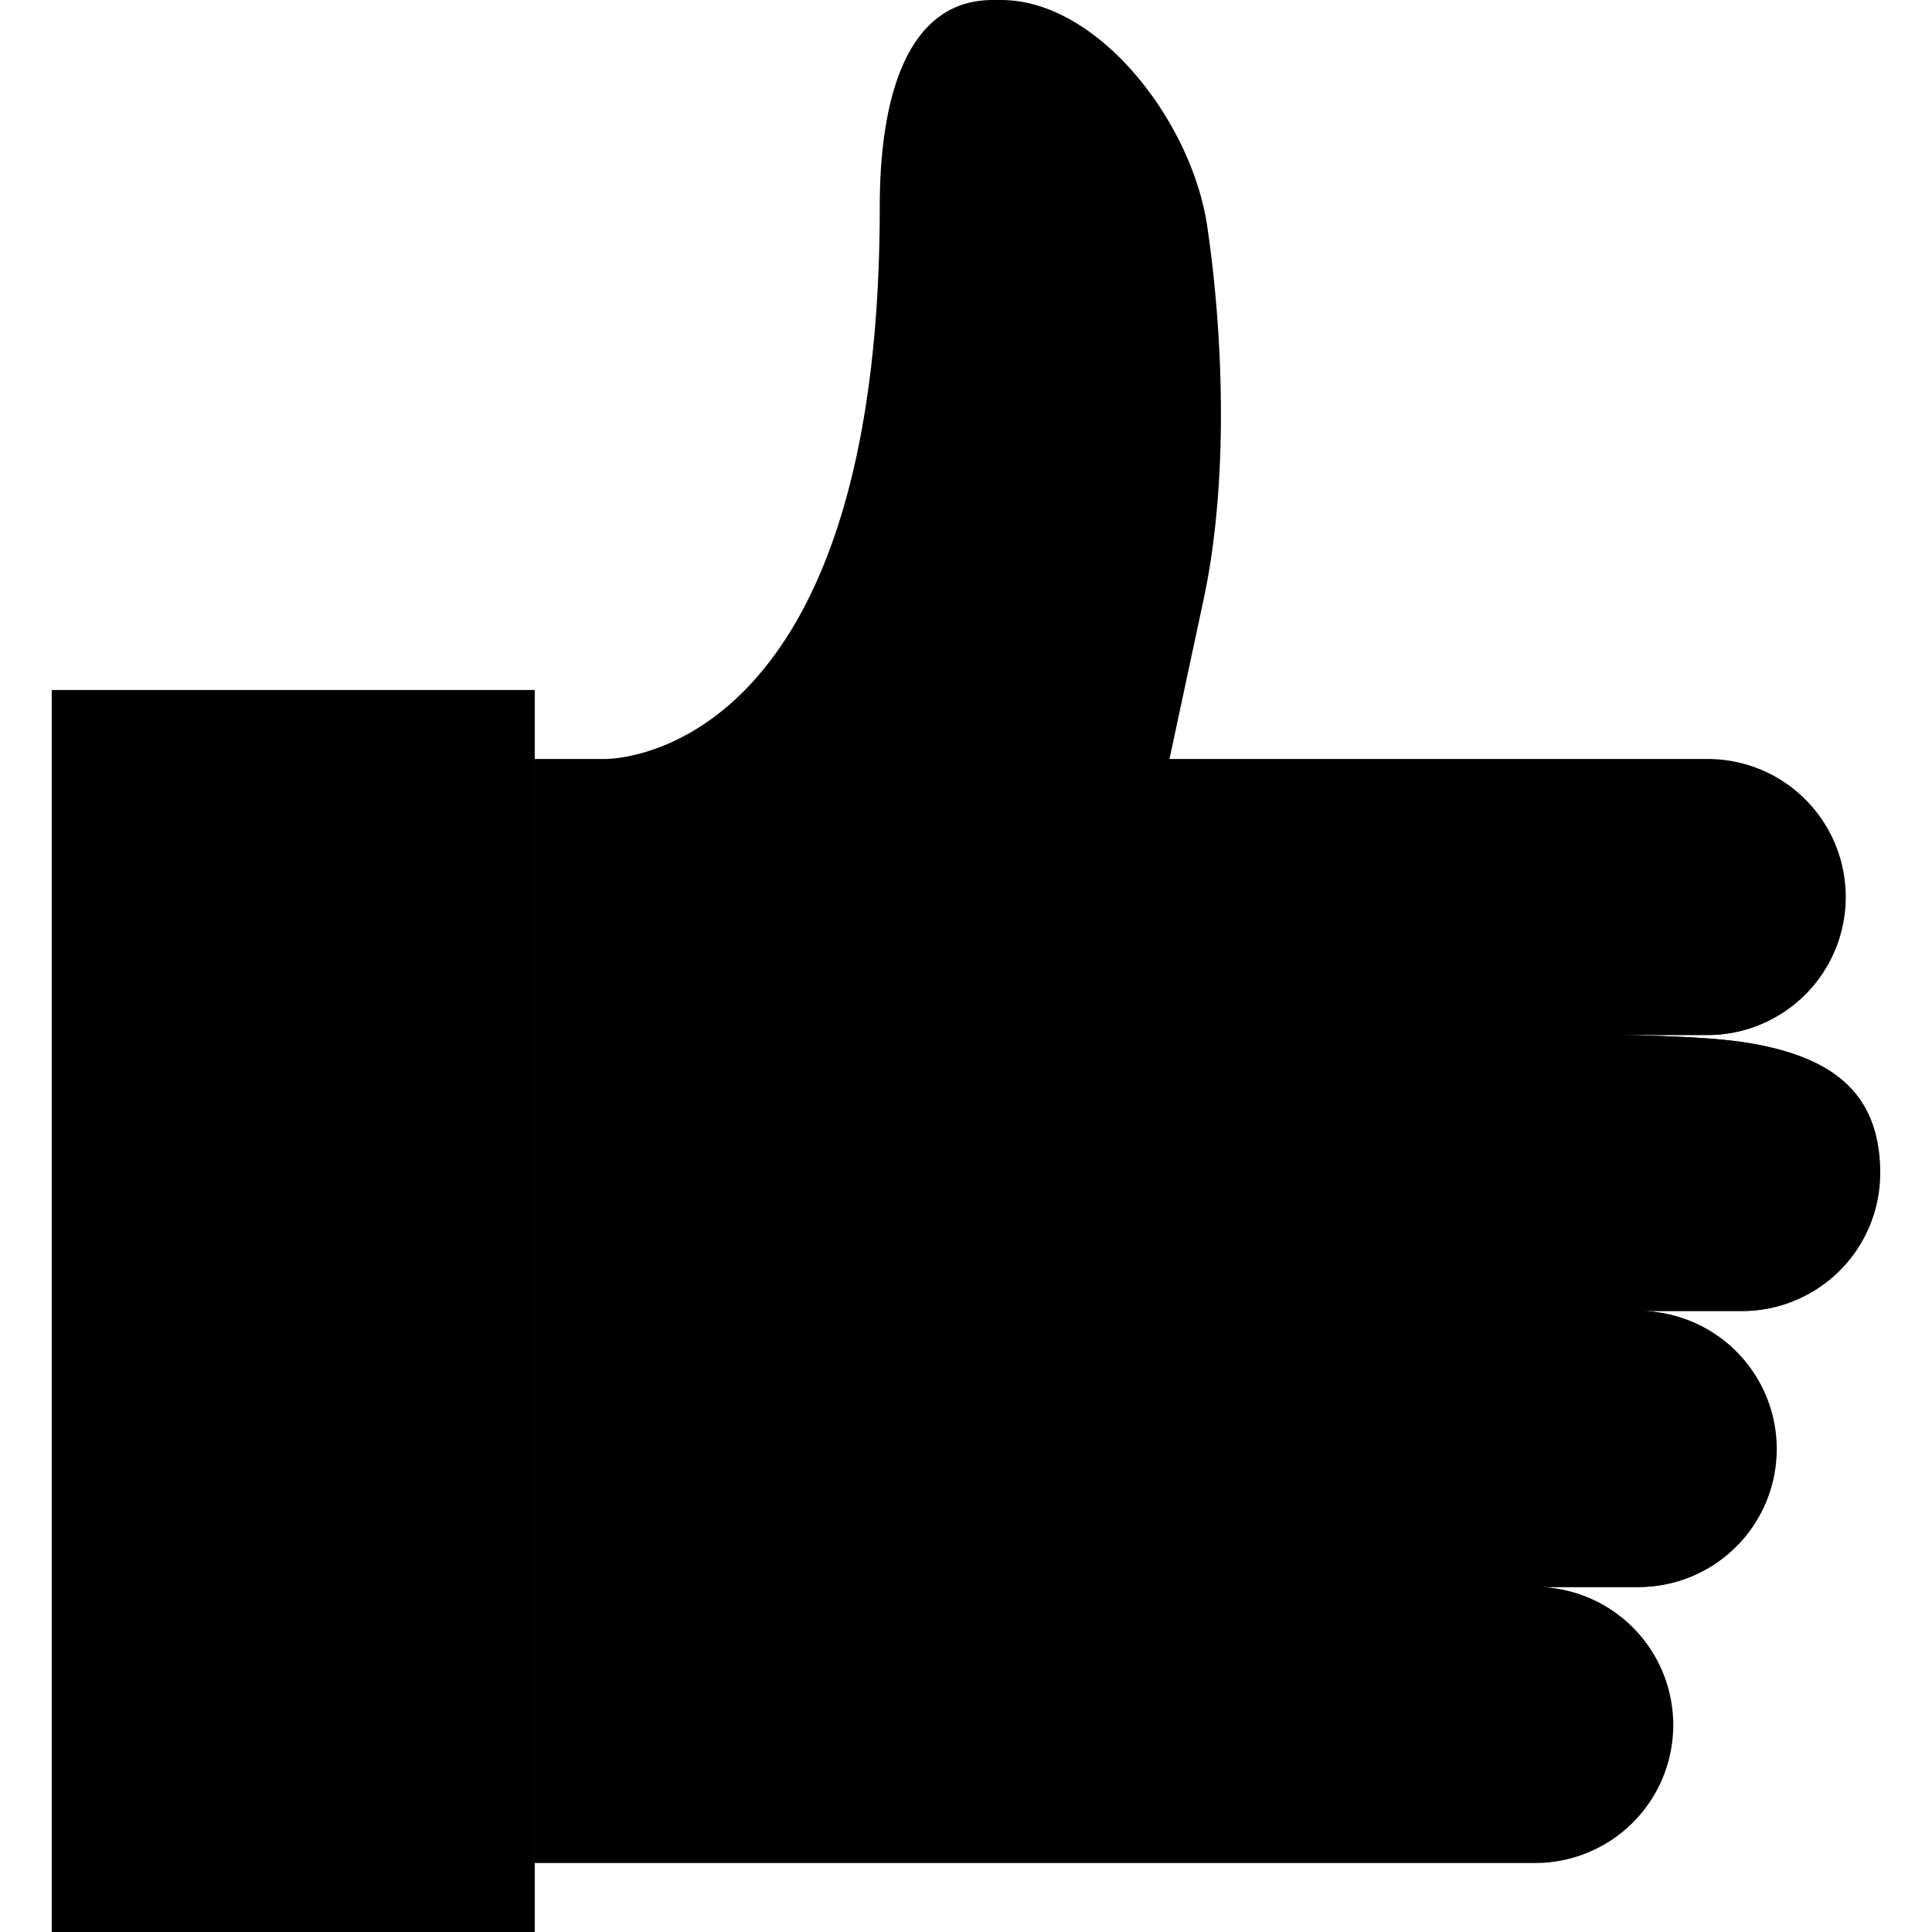<?xml version="1.0" standalone="no"?><!DOCTYPE svg PUBLIC "-//W3C//DTD SVG 1.1//EN" "http://www.w3.org/Graphics/SVG/1.1/DTD/svg11.dtd"><svg t="1710841079588" class="icon" viewBox="0 0 1024 1024" version="1.1" xmlns="http://www.w3.org/2000/svg" p-id="1143" xmlns:xlink="http://www.w3.org/1999/xlink" width="200" height="200"><path d="M27.429 365.714h256v658.286h-256z" p-id="1144"></path><path d="M155.429 859.429m-73.143 0a73.143 73.143 0 1 0 146.286 0 73.143 73.143 0 1 0-146.286 0Z" p-id="1145"></path><path d="M978.286 475.429a73.143 73.143 0 0 0-73.143-73.143H619.849l18.066-84.462c13.787-64.439 10.094-142.976 1.902-198.144C631.625 64.512 582.217 0 530.523 0h-4.37C482.085 0 466.286 48.622 466.286 109.714c0 297.143-146.286 292.571-146.286 292.571h-36.571v585.143h530.286a73.143 73.143 0 0 0 0-146.286h54.857a73.143 73.143 0 0 0 0-146.286h54.857a73.143 73.143 0 0 0 73.143-73.143c0-45.586-29.495-62.939-73.143-69.413-21.266-3.163-59.904-3.73-73.143-3.73h54.857a73.143 73.143 0 0 0 73.143-73.143z" p-id="1146"></path><path d="M953.051 530.286H722.286a18.286 18.286 0 1 0 0 36.571h246.053c-12.014-7.369-27.209-11.941-44.91-14.555-21.266-3.163-59.904-3.73-73.143-3.73h54.857a72.466 72.466 0 0 0 47.909-18.286zM971.337 676.571H722.286a18.286 18.286 0 1 0 0 36.571h194.213a72.521 72.521 0 0 0-47.927-18.286h54.857a72.466 72.466 0 0 0 47.909-18.286zM916.48 822.857H685.714a18.286 18.286 0 1 0 0 36.571h175.927a72.521 72.521 0 0 0-47.927-18.286h54.857a72.466 72.466 0 0 0 47.909-18.286z" p-id="1147"></path></svg>